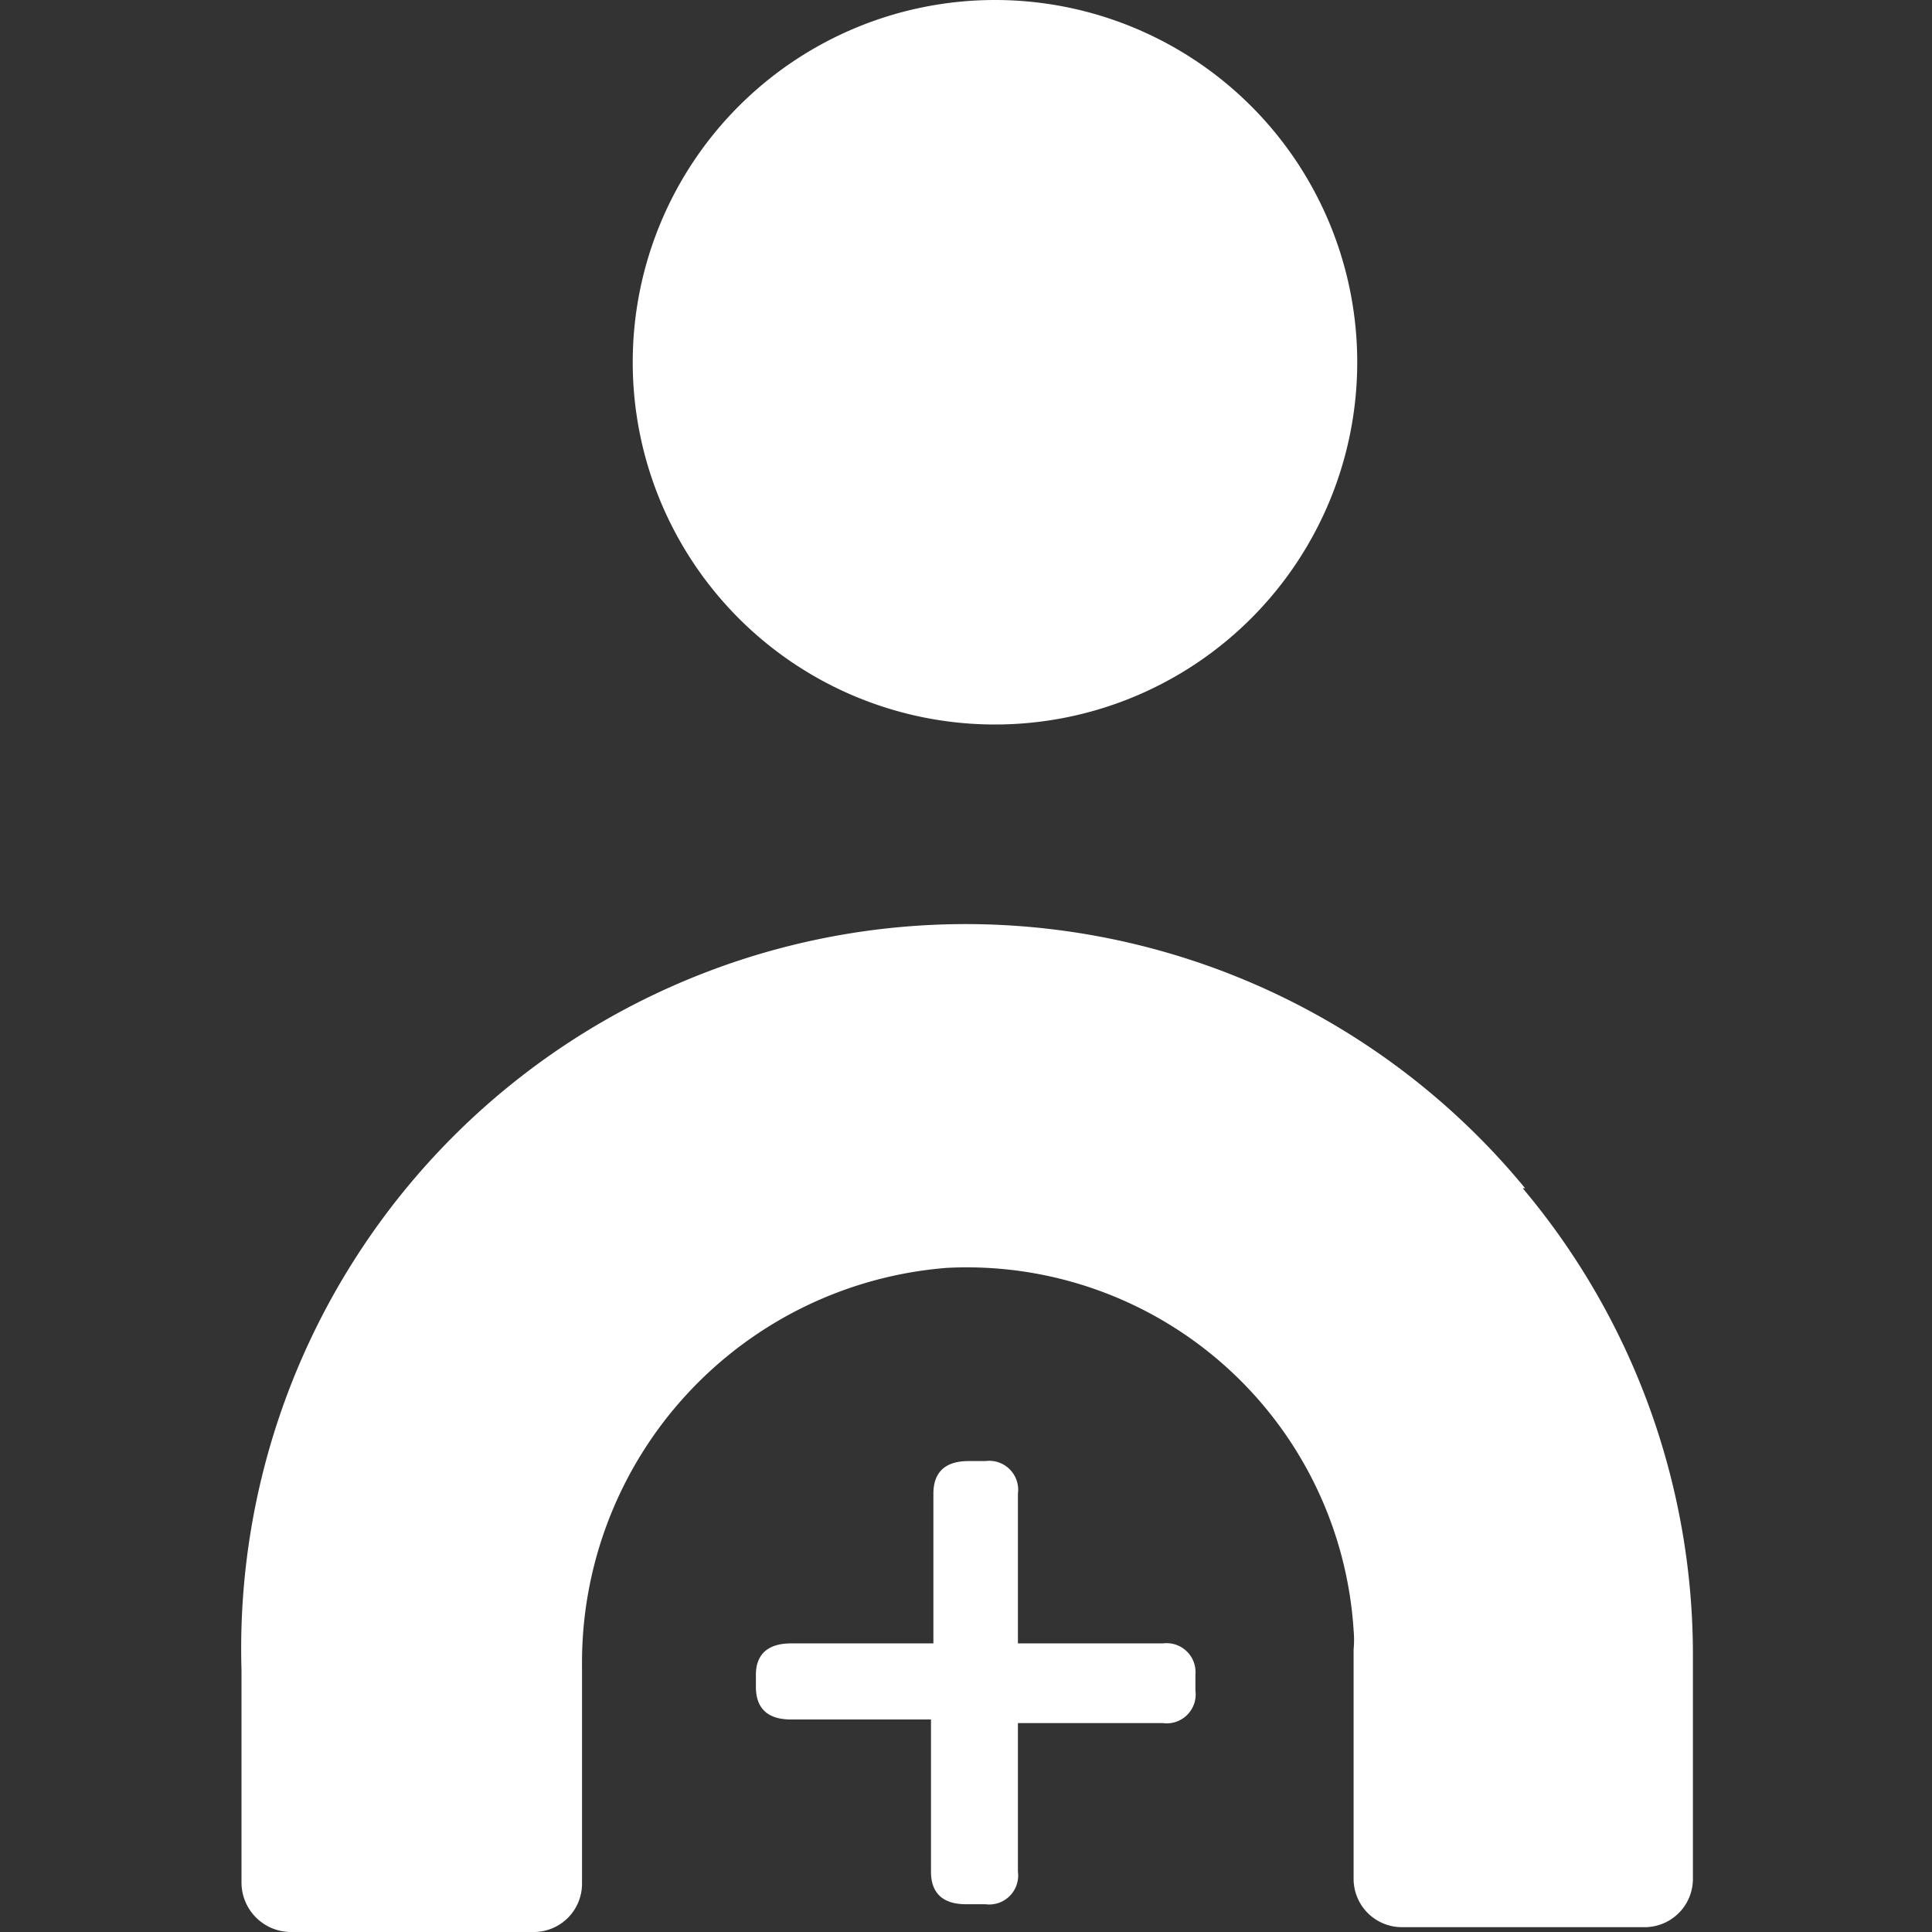 <svg id="Meedok-Doctores" xmlns="http://www.w3.org/2000/svg" viewBox="0 0 16 16"><rect x="0" y="0" width="16" height="16" fill="#333333" stroke="none"/><defs><style>.cls-1{fill:#fff;}</style></defs><g id="Group_9" data-name="Group 9"><g id="Group_3" data-name="Group 3"><g id="Group_3-2" data-name="Group 3-2"><path id="Fill_1" data-name="Fill 1" class="cls-1" d="M8.24,0a3,3,0,1,1-3,3h0a3,3,0,0,1,3-3"/></g></g><g id="Group_6" data-name="Group 6"><g id="Group_6-2" data-name="Group 6-2"><path id="Fill_4" data-name="Fill 4" class="cls-1" d="M12.63,9.84A6,6,0,0,0,2,13.83v1.76a.41.41,0,0,0,.41.41h2a.4.4,0,0,0,.41-.4h0v-1.8A3.28,3.28,0,0,1,7.84,10.5a3.21,3.21,0,0,1,3.37,3,.86.86,0,0,1,0,.16v1.9a.4.4,0,0,0,.4.4h2a.4.4,0,0,0,.41-.4h0V13.7a6,6,0,0,0-1.41-3.86"/></g></g><path id="Fill_7" data-name="Fill 7" class="cls-1" d="M6.55,14.24c-.19,0-.29-.09-.29-.27v-.1c0-.17.1-.26.29-.26H7.73V12.37c0-.18.1-.27.29-.27h.14a.24.24,0,0,1,.27.27v1.24h1.2a.24.24,0,0,1,.27.26V14a.24.24,0,0,1-.27.27H8.43v1.23a.24.24,0,0,1-.27.27H8c-.19,0-.29-.09-.29-.27V14.24Z"/></g></svg>